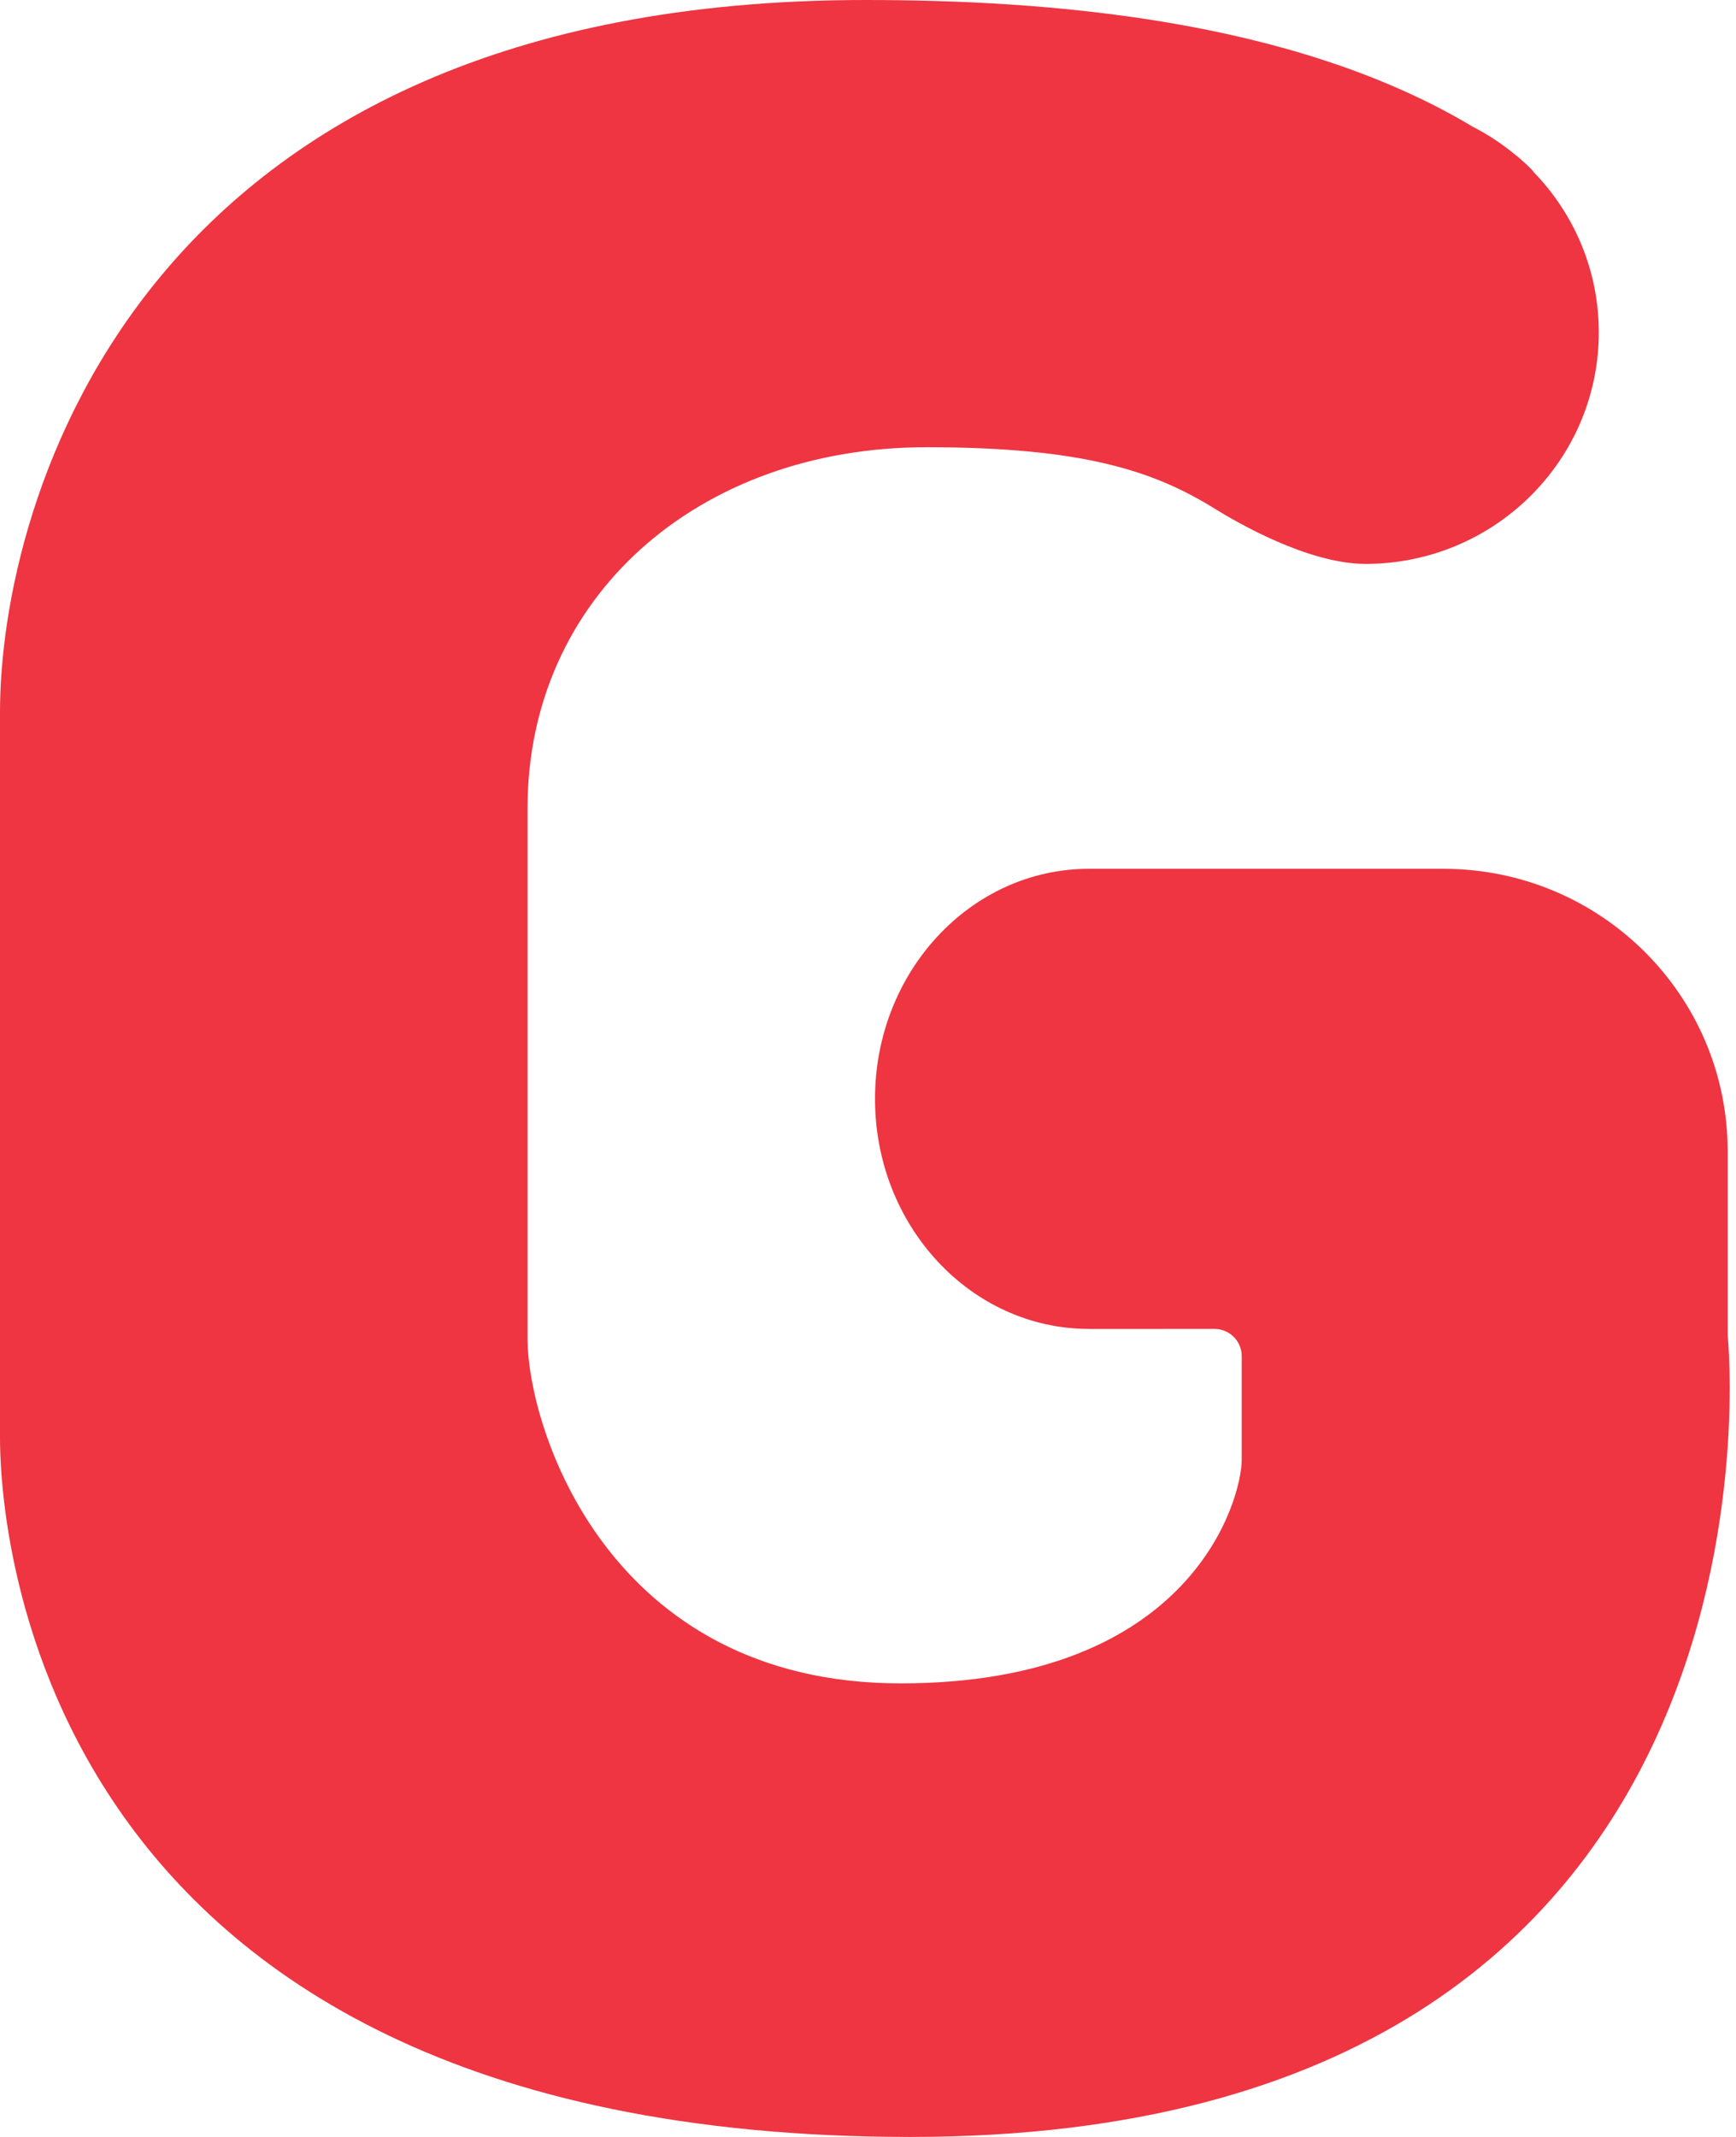 <svg width="26" height="32" viewBox="0 0 26 32" fill="none" xmlns="http://www.w3.org/2000/svg">
<g clip-path="url(#clip0_315_570)">
<path d="M25.875 19.994V17.238C25.875 14.904 23.969 13.01 21.617 13.01H16.31C14.54 13.01 13.105 14.553 13.105 16.455C13.105 18.357 14.54 19.9 16.31 19.9C16.311 19.9 16.313 19.9 16.313 19.9V19.901L18.187 19.9C18.414 19.9 18.597 20.081 18.597 20.307V21.86C18.597 22.434 17.874 25.208 13.489 25.208C9.104 25.208 7.901 21.381 7.901 20.043C7.901 18.705 7.901 15.26 7.901 12.102C7.901 8.945 10.454 6.697 13.876 6.697C16.227 6.697 17.285 7.055 18.191 7.616C18.518 7.819 19.59 8.444 20.452 8.444C22.38 8.444 23.945 6.891 23.945 4.977C23.945 4.04 23.57 3.193 22.963 2.57C22.968 2.559 22.788 2.388 22.692 2.316C22.496 2.154 22.284 2.014 22.056 1.897C19.34 0.269 15.63 0 12.961 0C2.071 0 0 7.51 0 10.666C0 13.823 0 20.71 0 21.524C0 22.338 0.144 32 13.635 32C27.128 32 25.875 19.994 25.875 19.994Z" fill="#EE3541"/>
</g>
<defs>
<clipPath id="clip0_315_570">
<rect width="25.905" height="32" fill="white"/>
</clipPath>
</defs>
</svg>
